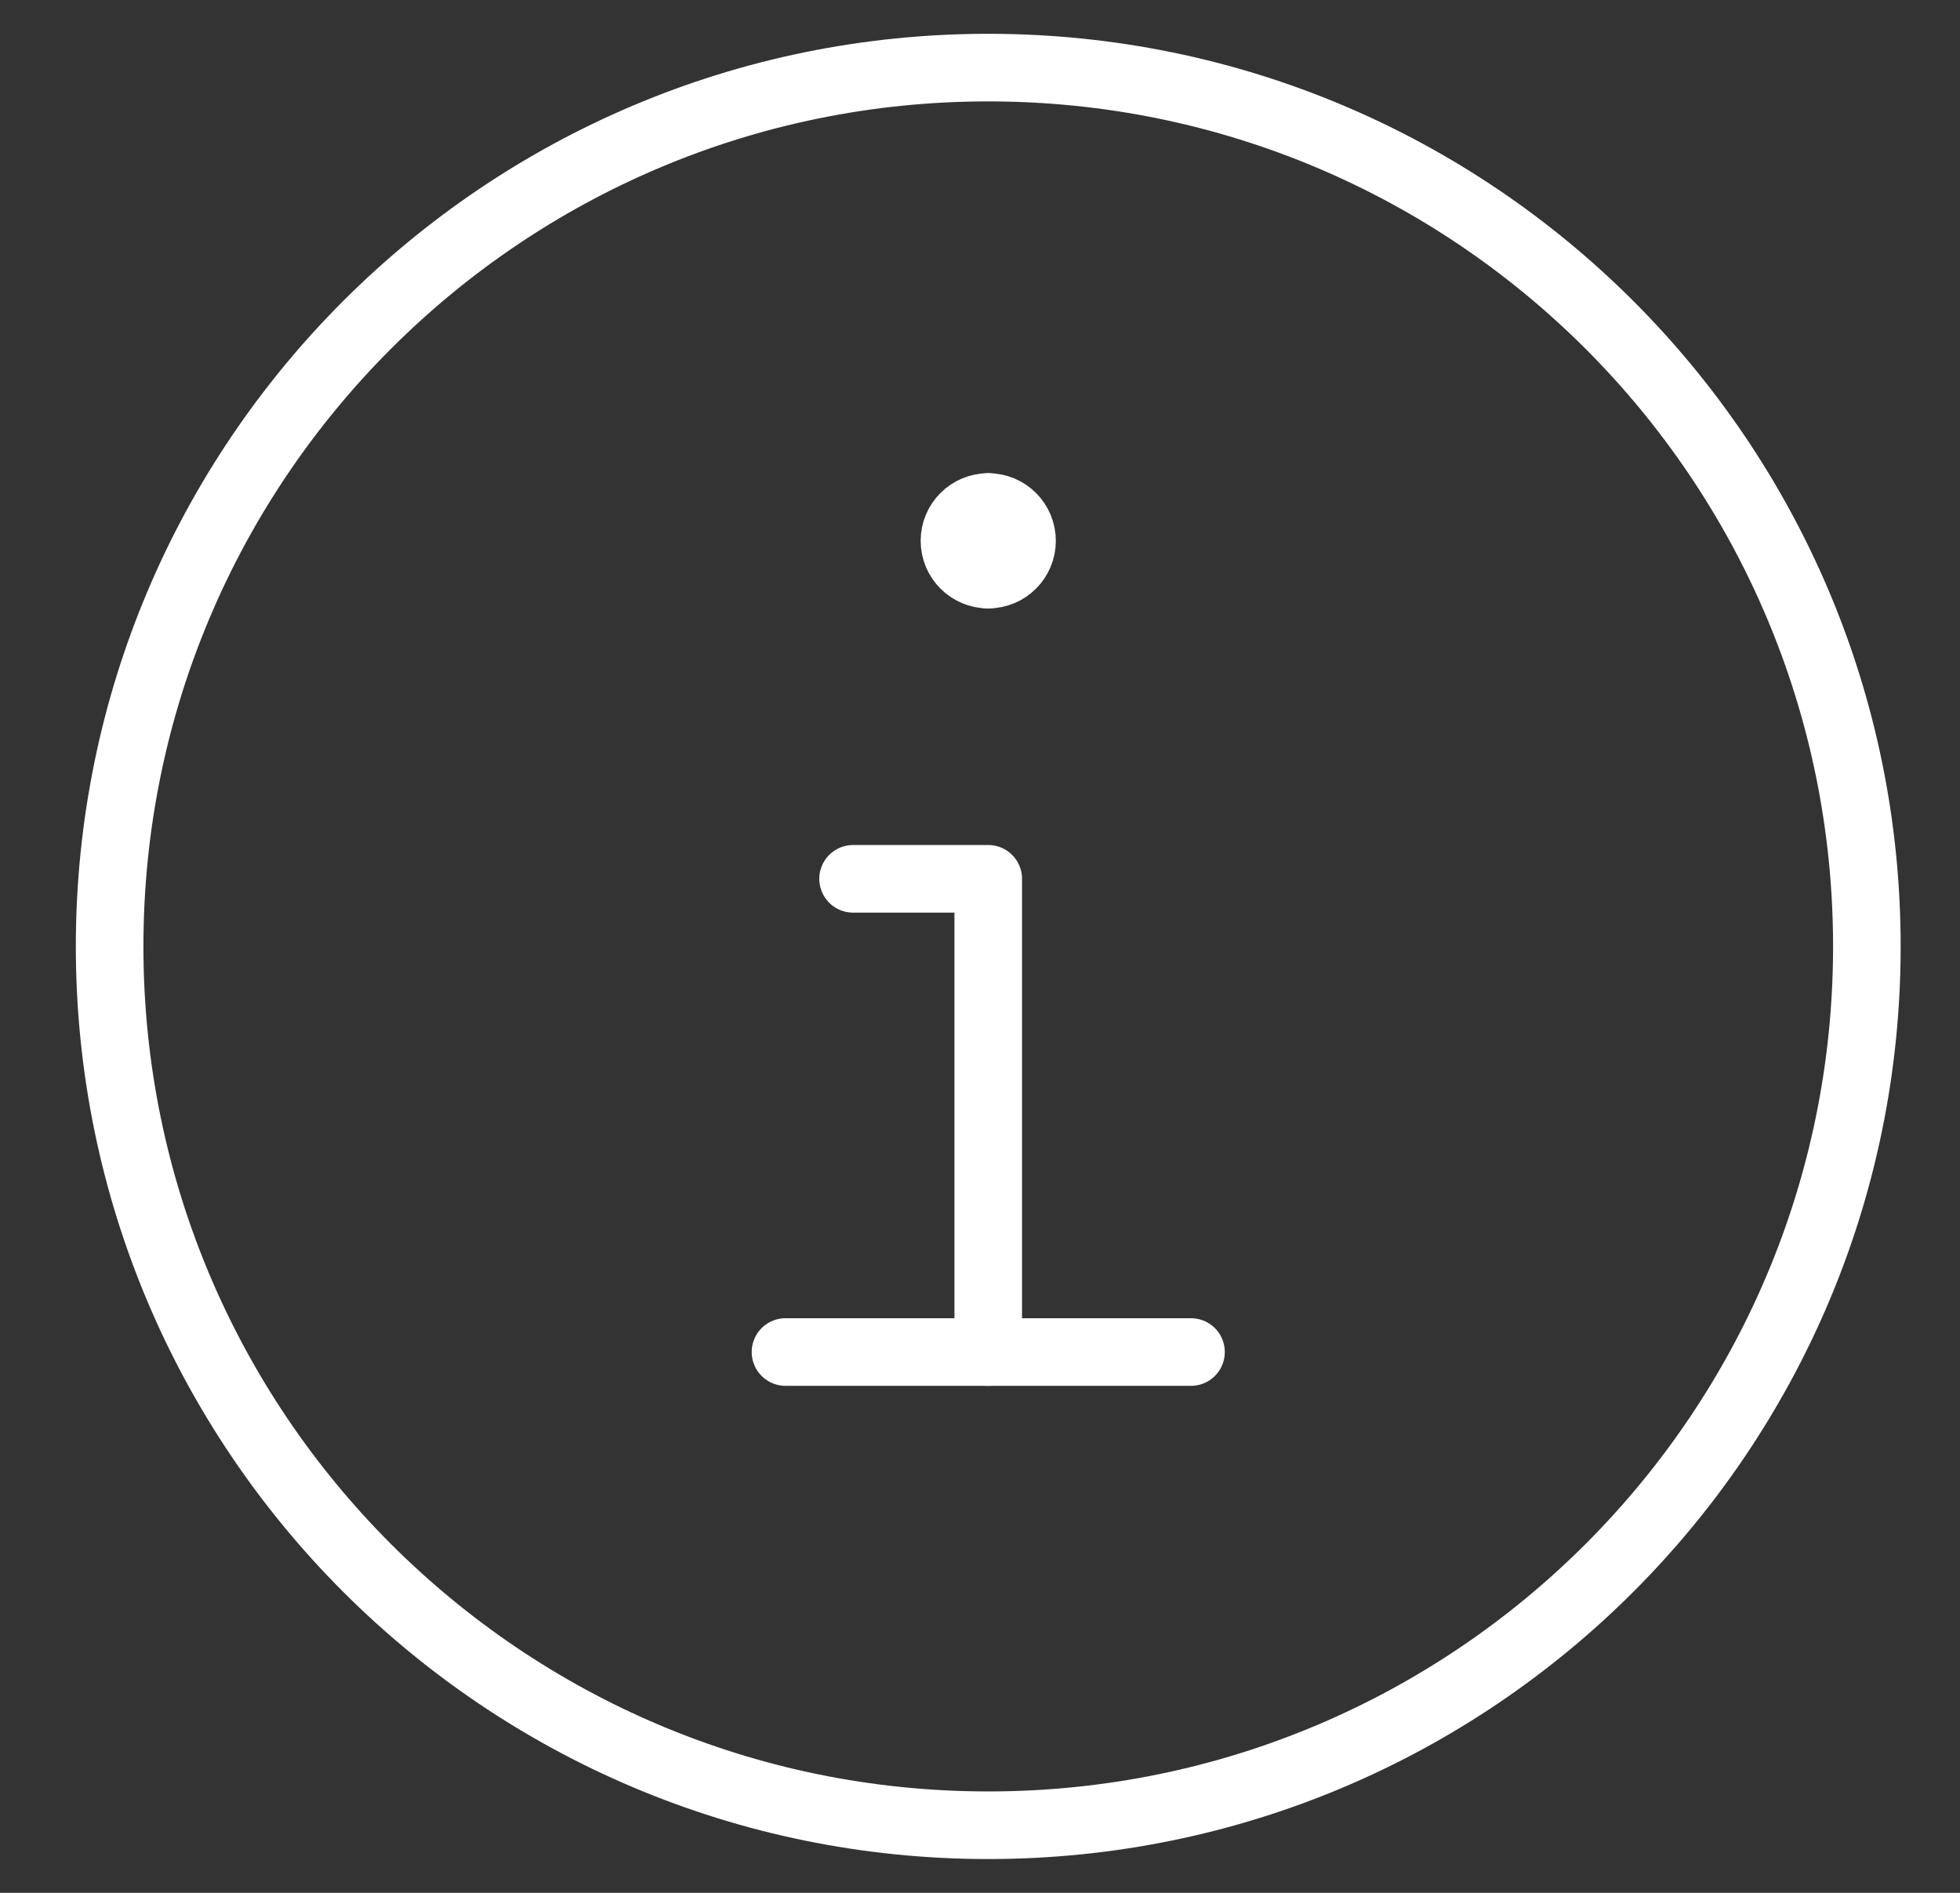 <svg width="29" height="28" viewBox="0 0 29 28" fill="none" xmlns="http://www.w3.org/2000/svg">
<rect x="0" y="0" width="29" height="28" fill="#333333" stroke="none"/>
<g clip-path="url(#clip0_2702_1087)">
<path d="M14.622 27C21.802 27 27.622 21.18 27.622 14C27.622 6.82 21.802 1 14.622 1C7.443 1 1.622 6.82 1.622 14C1.622 21.18 7.443 27 14.622 27Z" stroke="white" stroke-linecap="round" stroke-linejoin="round"/>
<path d="M11.622 20H17.622" stroke="white" stroke-linecap="round" stroke-linejoin="round"/>
<path d="M14.622 20V13H12.622" stroke="white" stroke-linecap="round" stroke-linejoin="round"/>
<path d="M14.622 8.5C14.346 8.5 14.122 8.276 14.122 8C14.122 7.724 14.346 7.5 14.622 7.5" stroke="white" stroke-linecap="round" stroke-linejoin="round"/>
<path d="M14.622 8.5C14.899 8.5 15.122 8.276 15.122 8C15.122 7.724 14.899 7.5 14.622 7.5" stroke="white" stroke-linecap="round" stroke-linejoin="round"/>
</g>
<defs>
<clipPath id="clip0_2702_1087">
<rect width="28" height="28" fill="white" transform="translate(0.622)"/>
</clipPath>
</defs>
</svg>
